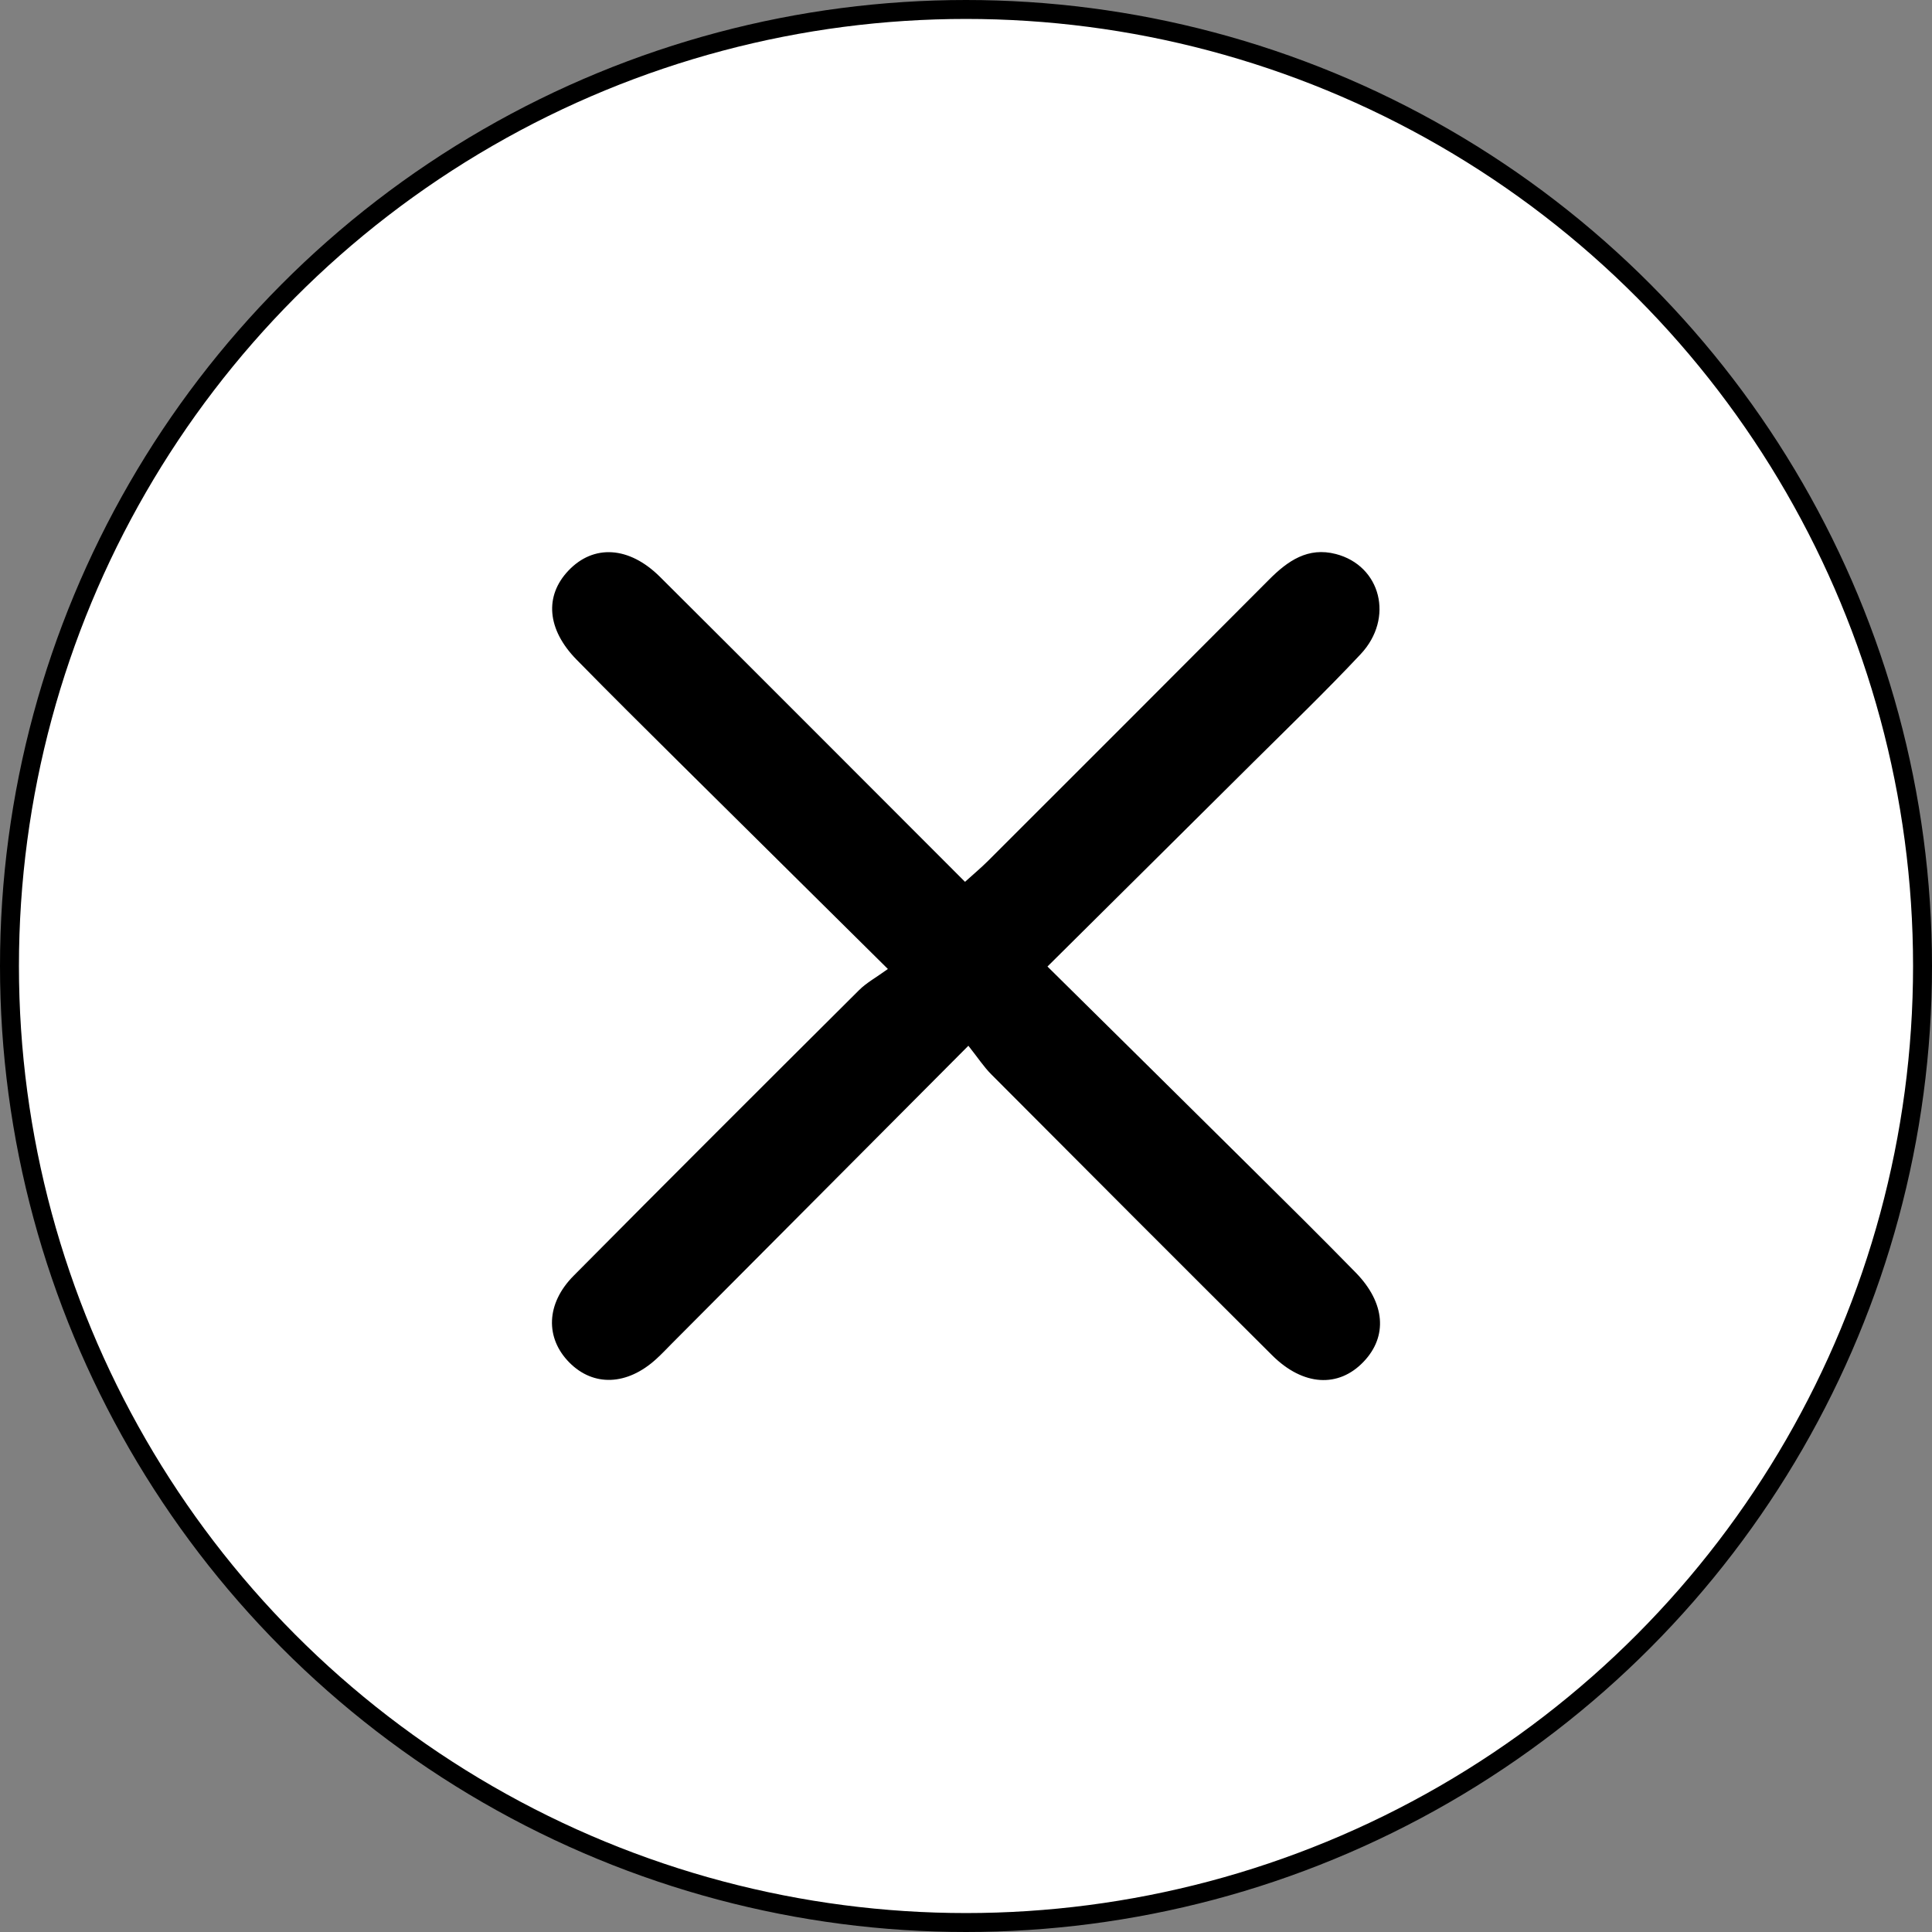 <svg width="102" height="102" viewBox="0 0 102 102" fill="none" xmlns="http://www.w3.org/2000/svg">
<rect x="0" y="0" width="102" height="102" fill="#808080" stroke="none"/>
<circle cx="51" cy="51" r="50.5" fill="white" stroke="black"/>
<g clip-path="url(#clip0_39_304)">
<path d="M51.125 55.211C45.729 60.63 40.6 65.782 35.471 70.931C35.198 71.208 34.931 71.491 34.645 71.751C33.109 73.15 31.332 73.221 30.056 71.931C28.783 70.644 28.819 68.828 30.286 67.352C35.288 62.306 40.317 57.287 45.353 52.275C45.743 51.885 46.249 51.612 46.876 51.158C43.013 47.336 39.431 43.79 35.851 40.241C34.038 38.441 32.222 36.645 30.436 34.822C28.876 33.229 28.736 31.462 30.016 30.119C31.336 28.733 33.209 28.83 34.842 30.453C40.19 35.775 45.516 41.124 50.948 46.556C51.388 46.156 51.795 45.819 52.168 45.446C57.117 40.504 62.063 35.558 66.998 30.603C67.985 29.61 69.051 28.866 70.528 29.25C72.9 29.866 73.617 32.636 71.837 34.535C70.014 36.478 68.095 38.328 66.205 40.204C62.626 43.763 59.04 47.316 55.301 51.028C58.956 54.641 62.506 58.144 66.045 61.653C67.898 63.489 69.754 65.322 71.577 67.188C73.137 68.785 73.27 70.554 71.99 71.894C70.668 73.281 68.801 73.18 67.168 71.558C62.209 66.625 57.27 61.673 52.335 56.721C51.945 56.331 51.638 55.857 51.128 55.214L51.125 55.211Z" fill="black"/>
</g>
<defs>
<clipPath id="clip0_39_304">
<rect width="43.714" height="43.714" fill="white" transform="translate(29.143 29.143)"/>
</clipPath>
</defs>
</svg>
